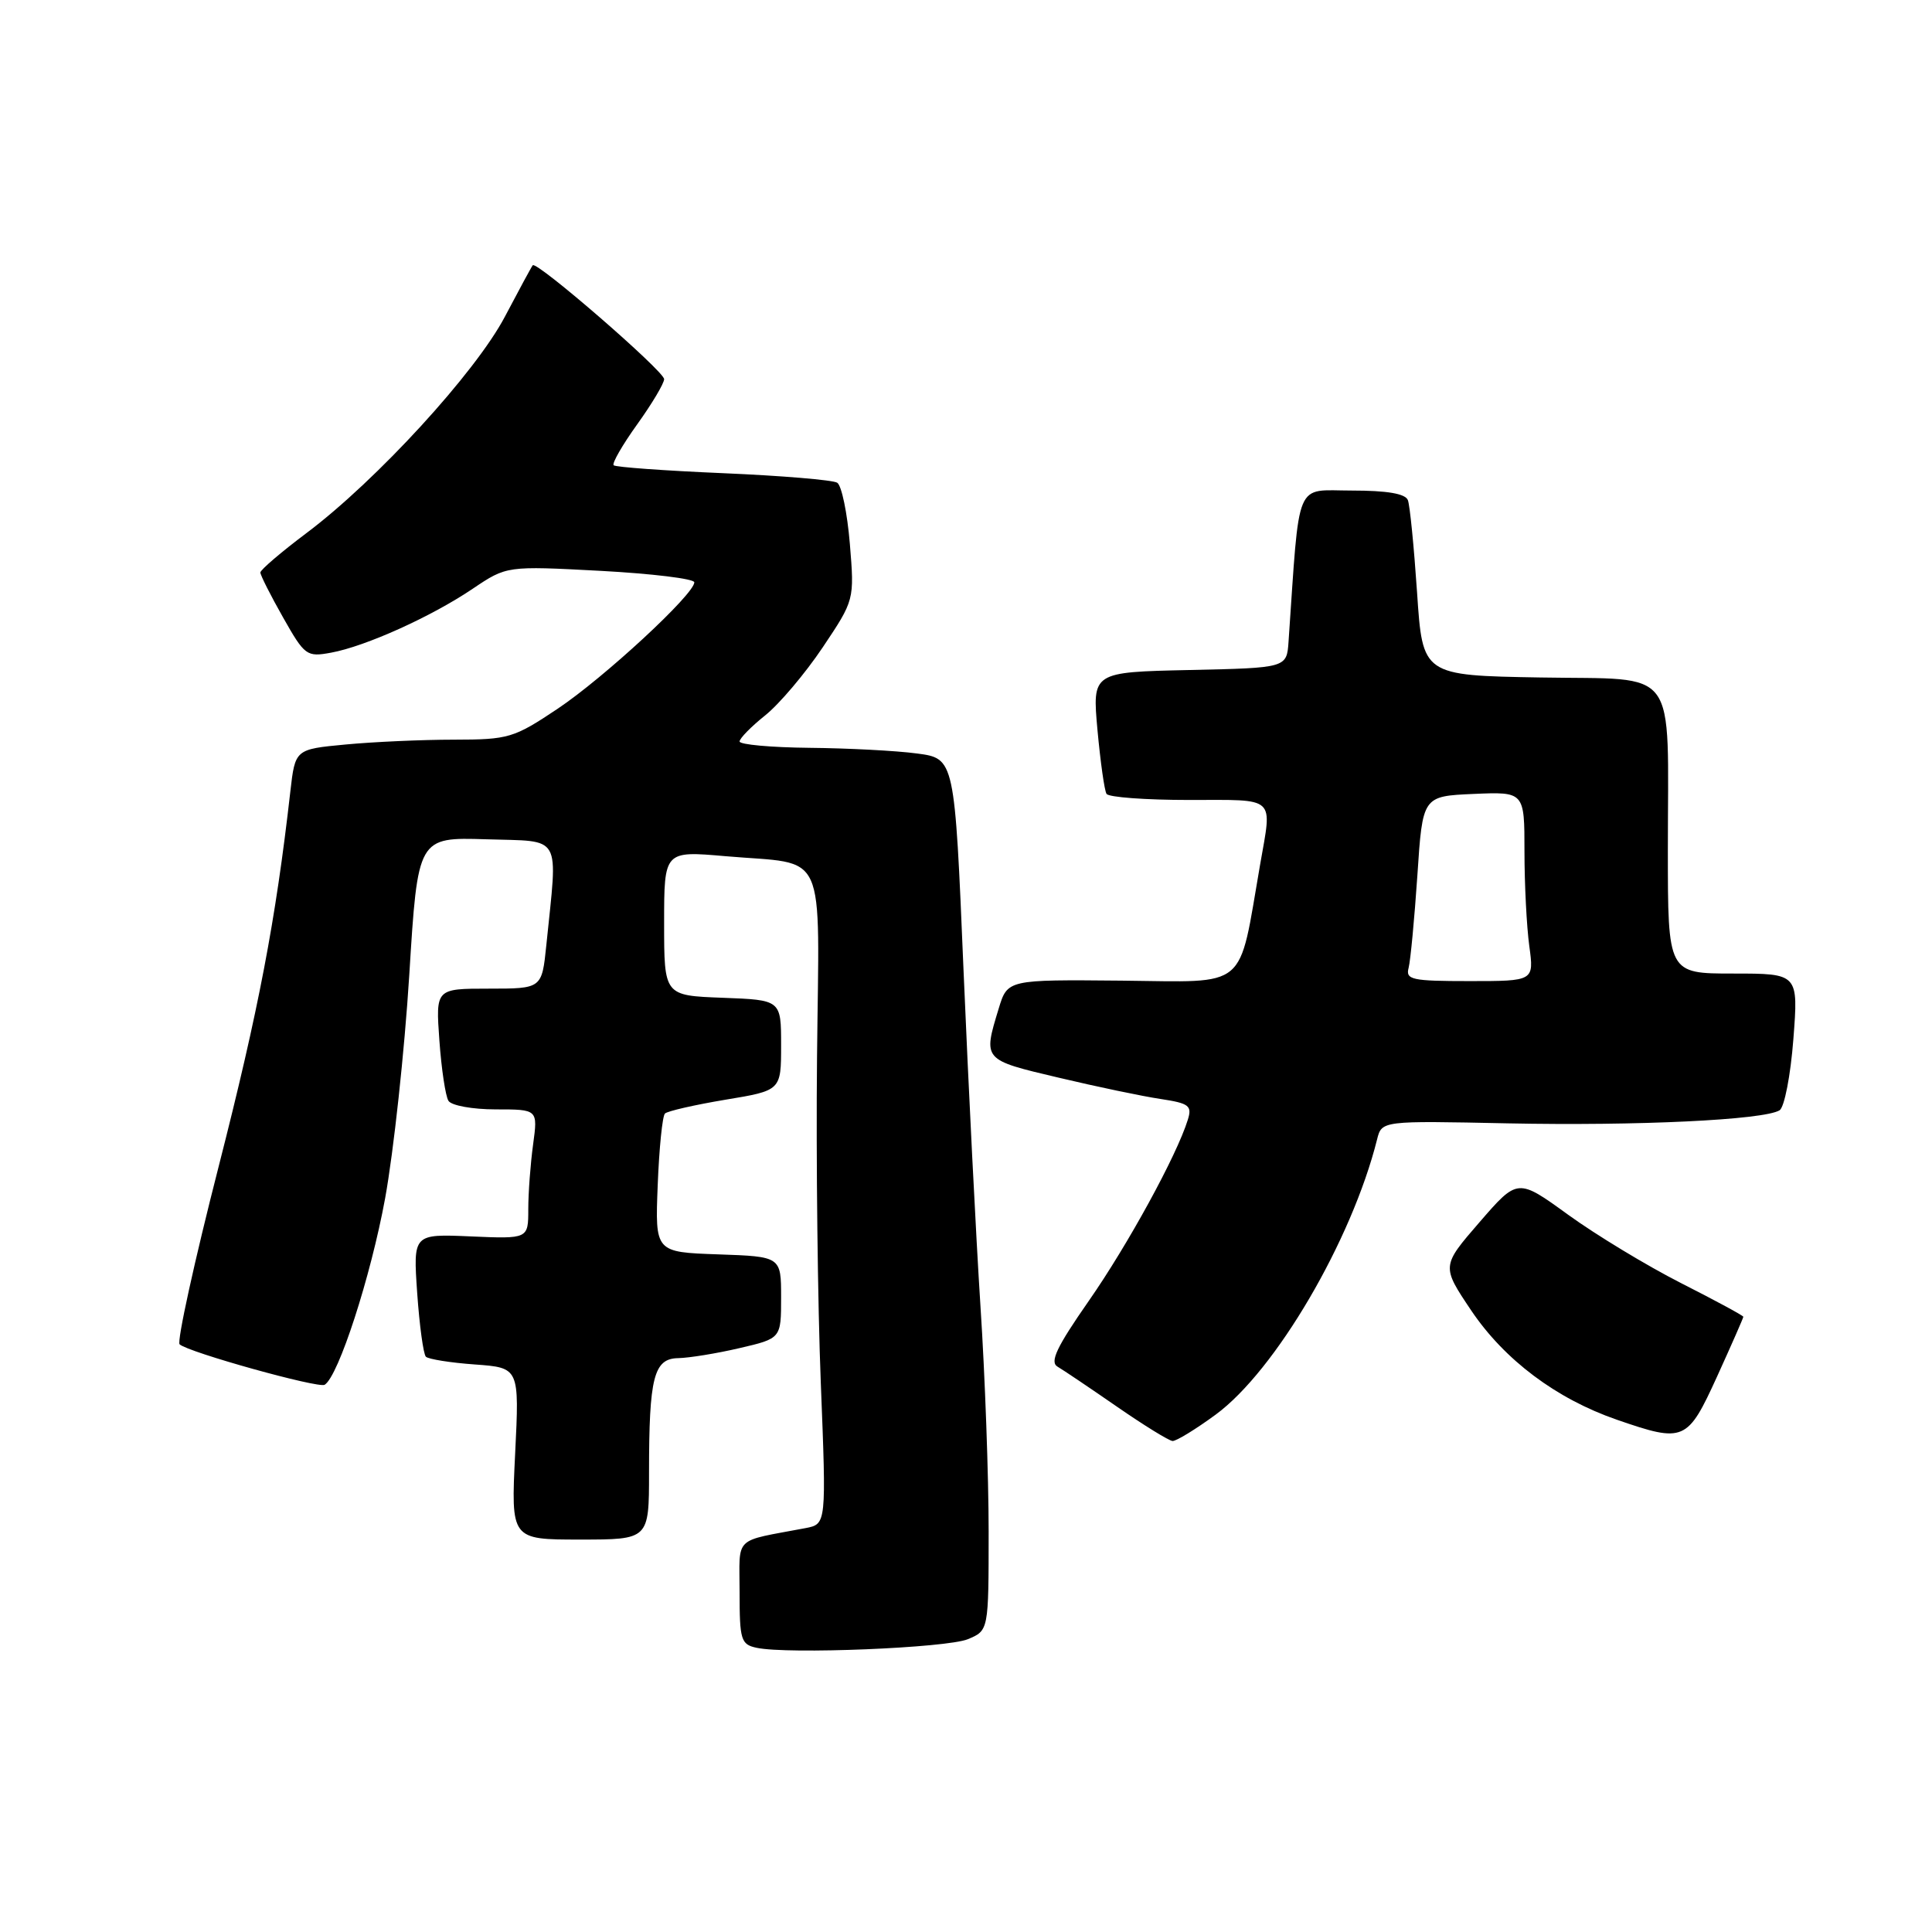 <?xml version="1.0" encoding="UTF-8" standalone="no"?>
<!DOCTYPE svg PUBLIC "-//W3C//DTD SVG 1.1//EN" "http://www.w3.org/Graphics/SVG/1.1/DTD/svg11.dtd" >
<svg xmlns="http://www.w3.org/2000/svg" xmlns:xlink="http://www.w3.org/1999/xlink" version="1.1" viewBox="0 0 256 256">
 <g >
 <path fill="currentColor"
d=" M 128.25 217.20 C 131.00 216.05 131.00 216.05 131.00 202.90 C 131.00 195.67 130.52 182.27 129.92 173.13 C 129.33 163.98 128.32 143.90 127.67 128.50 C 126.50 100.50 126.50 100.50 121.50 99.84 C 118.75 99.47 112.34 99.14 107.25 99.09 C 102.16 99.04 98.00 98.66 98.00 98.25 C 98.00 97.84 99.52 96.29 101.38 94.80 C 103.24 93.32 106.67 89.27 109.00 85.80 C 113.22 79.50 113.22 79.50 112.61 72.06 C 112.27 67.96 111.52 64.32 110.93 63.96 C 110.35 63.60 103.55 63.03 95.82 62.70 C 88.09 62.37 81.56 61.90 81.31 61.65 C 81.07 61.40 82.47 58.96 84.43 56.23 C 86.39 53.50 88.00 50.80 88.00 50.24 C 88.00 49.18 71.09 34.52 70.59 35.15 C 70.43 35.34 68.77 38.41 66.90 41.96 C 63.01 49.35 49.91 63.65 40.63 70.62 C 37.26 73.15 34.50 75.51 34.50 75.86 C 34.50 76.21 35.85 78.89 37.50 81.80 C 40.38 86.89 40.63 87.08 43.88 86.48 C 48.45 85.64 57.16 81.71 62.64 78.01 C 67.14 74.98 67.14 74.98 79.57 75.64 C 86.41 76.01 92.00 76.69 92.00 77.16 C 92.00 78.74 80.03 89.81 73.88 93.92 C 68.07 97.80 67.40 98.00 60.14 98.01 C 55.94 98.01 49.49 98.30 45.80 98.65 C 39.11 99.28 39.11 99.28 38.47 104.89 C 36.52 122.05 34.27 133.82 28.99 154.50 C 25.75 167.15 23.42 177.78 23.80 178.13 C 24.96 179.19 42.21 183.99 43.02 183.49 C 44.85 182.36 49.13 169.15 51.03 158.79 C 52.16 152.58 53.60 139.27 54.23 129.21 C 55.36 110.93 55.36 110.93 64.43 111.21 C 74.62 111.54 73.91 110.28 72.39 125.25 C 71.80 131.00 71.80 131.00 64.77 131.00 C 57.73 131.00 57.73 131.00 58.22 137.86 C 58.49 141.64 59.03 145.24 59.42 145.86 C 59.80 146.49 62.61 147.00 65.69 147.00 C 71.27 147.00 71.27 147.00 70.64 151.64 C 70.29 154.19 70.00 158.05 70.00 160.22 C 70.00 164.16 70.00 164.16 62.37 163.83 C 54.74 163.50 54.74 163.50 55.28 171.33 C 55.58 175.63 56.10 179.43 56.43 179.77 C 56.77 180.10 59.69 180.57 62.93 180.80 C 68.82 181.23 68.82 181.23 68.26 192.61 C 67.70 204.00 67.70 204.00 76.85 204.00 C 86.00 204.00 86.00 204.00 86.00 195.12 C 86.00 182.47 86.63 180.01 89.88 179.96 C 91.32 179.93 94.97 179.34 98.00 178.63 C 103.50 177.35 103.50 177.35 103.50 171.92 C 103.50 166.50 103.50 166.50 95.15 166.21 C 86.80 165.92 86.80 165.92 87.15 157.04 C 87.34 152.16 87.77 147.89 88.11 147.55 C 88.45 147.22 92.05 146.40 96.11 145.72 C 103.50 144.50 103.50 144.50 103.50 138.50 C 103.50 132.50 103.50 132.50 95.75 132.21 C 88.00 131.92 88.00 131.92 88.00 122.33 C 88.00 112.74 88.00 112.74 96.13 113.45 C 109.81 114.64 108.54 111.85 108.26 140.12 C 108.12 153.53 108.35 172.93 108.76 183.23 C 109.50 201.95 109.50 201.95 106.75 202.48 C 97.03 204.33 98.00 203.38 98.00 211.01 C 98.00 217.30 98.18 217.90 100.25 218.34 C 104.36 219.23 125.46 218.36 128.25 217.20 Z  M 161.09 187.44 C 169.00 181.63 179.11 164.39 182.47 150.98 C 183.09 148.50 183.09 148.50 199.79 148.85 C 216.93 149.20 233.74 148.40 235.80 147.12 C 236.44 146.73 237.26 142.51 237.63 137.70 C 238.30 129.00 238.30 129.00 229.65 129.00 C 221.00 129.00 221.00 129.00 221.00 112.62 C 221.00 87.87 222.65 90.10 204.13 89.77 C 188.50 89.50 188.50 89.50 187.77 78.52 C 187.36 72.48 186.82 66.96 186.55 66.27 C 186.22 65.41 183.80 65.00 179.12 65.00 C 171.48 65.00 172.25 63.16 170.74 85.00 C 170.50 88.50 170.50 88.50 157.61 88.78 C 144.73 89.06 144.73 89.06 145.42 96.72 C 145.81 100.93 146.34 104.75 146.62 105.19 C 146.89 105.64 151.82 106.00 157.56 106.00 C 169.26 106.00 168.57 105.37 166.97 114.57 C 164.05 131.38 165.58 130.11 148.64 129.94 C 133.50 129.80 133.50 129.80 132.33 133.65 C 130.25 140.48 130.20 140.42 140.25 142.79 C 145.34 144.00 151.42 145.27 153.78 145.62 C 157.56 146.19 157.98 146.51 157.39 148.38 C 155.93 153.10 149.44 164.96 144.26 172.39 C 140.01 178.49 139.07 180.47 140.13 181.09 C 140.88 181.53 144.43 183.92 148.00 186.39 C 151.57 188.86 154.89 190.91 155.37 190.94 C 155.84 190.97 158.42 189.40 161.09 187.44 Z  M 227.53 182.38 C 229.44 178.18 231.00 174.63 231.00 174.48 C 231.00 174.33 227.29 172.32 222.75 170.02 C 218.21 167.71 211.49 163.64 207.80 160.97 C 201.10 156.11 201.10 156.11 196.05 161.94 C 191.00 167.77 191.00 167.77 194.94 173.64 C 199.36 180.20 206.21 185.34 214.24 188.12 C 223.16 191.20 223.59 191.01 227.53 182.38 Z  M 186.65 128.24 C 186.90 127.26 187.42 121.75 187.81 115.99 C 188.50 105.50 188.50 105.50 195.25 105.20 C 202.00 104.91 202.00 104.91 202.00 112.81 C 202.00 117.16 202.29 122.81 202.64 125.36 C 203.27 130.00 203.27 130.00 194.73 130.00 C 187.06 130.00 186.23 129.82 186.65 128.24 Z "/>
</g>
</svg>